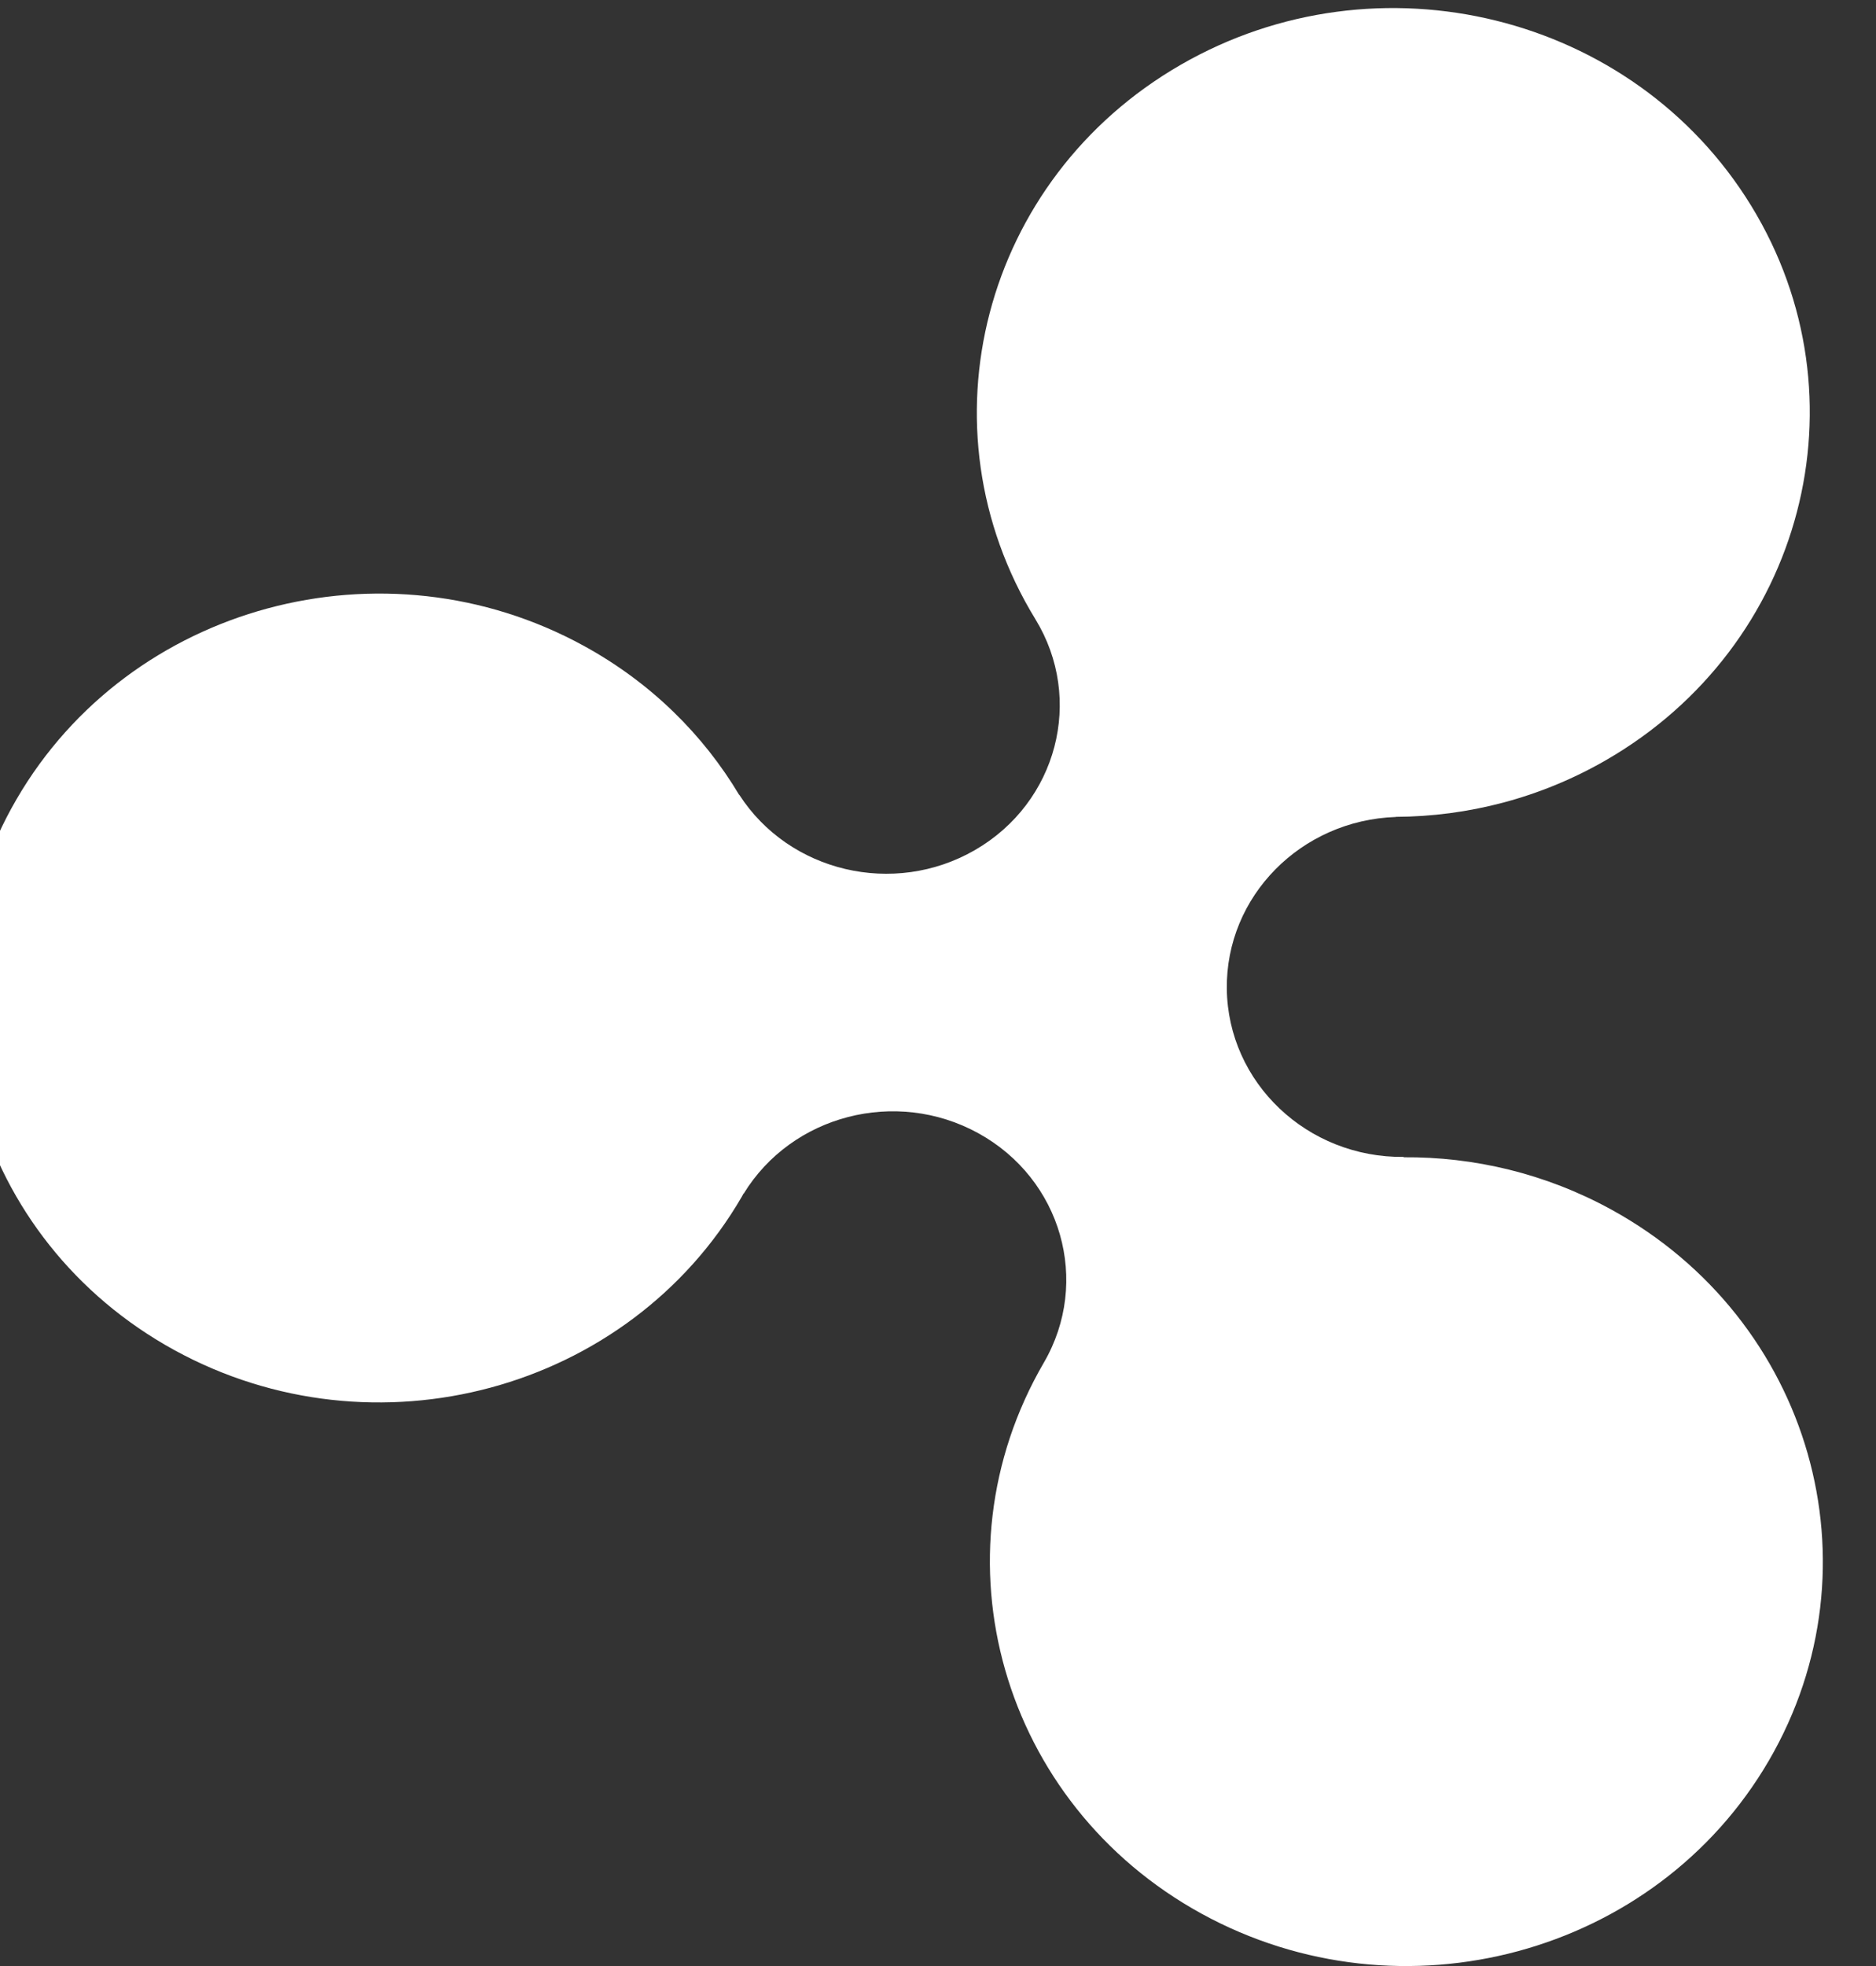 <svg width="42" height="44" viewBox="0 0 42 44" fill="none" xmlns="http://www.w3.org/2000/svg" xmlns:xlink="http://www.w3.org/1999/xlink">
<rect x="0" y="0" width="42" height="44" fill="#333333" stroke="none"/>
<path d="M36.072,27.069C34.599,26.262 32.997,25.887 31.419,25.9L31.433,25.892C29.268,25.917 27.492,24.233 27.466,22.132C27.441,20.059 29.128,18.355 31.251,18.284L31.251,18.283L31.247,18.281C32.853,18.274 34.477,17.865 35.957,17.011C40.383,14.457 41.838,8.903 39.207,4.607C36.575,0.311 30.855,-1.102 26.429,1.453C22.003,4.007 20.549,9.56 23.18,13.857C24.276,15.647 23.67,17.961 21.826,19.025C20.008,20.074 17.667,19.517 16.551,17.787L16.55,17.787L16.55,17.792C15.745,16.443 14.573,15.278 13.074,14.456C8.592,11.998 2.904,13.532 0.372,17.884C-2.161,22.235 -0.58,27.756 3.903,30.215C8.386,32.673 14.073,31.139 16.605,26.787C16.621,26.761 16.634,26.734 16.649,26.707L16.649,26.714L16.65,26.714C17.726,24.957 20.056,24.349 21.898,25.359C23.766,26.383 24.424,28.684 23.369,30.497C20.836,34.849 22.418,40.369 26.9,42.828C31.383,45.287 37.07,43.752 39.603,39.4C42.135,35.048 40.555,29.528 36.072,27.069Z" fill="#FFFFFF"/>
</svg>
